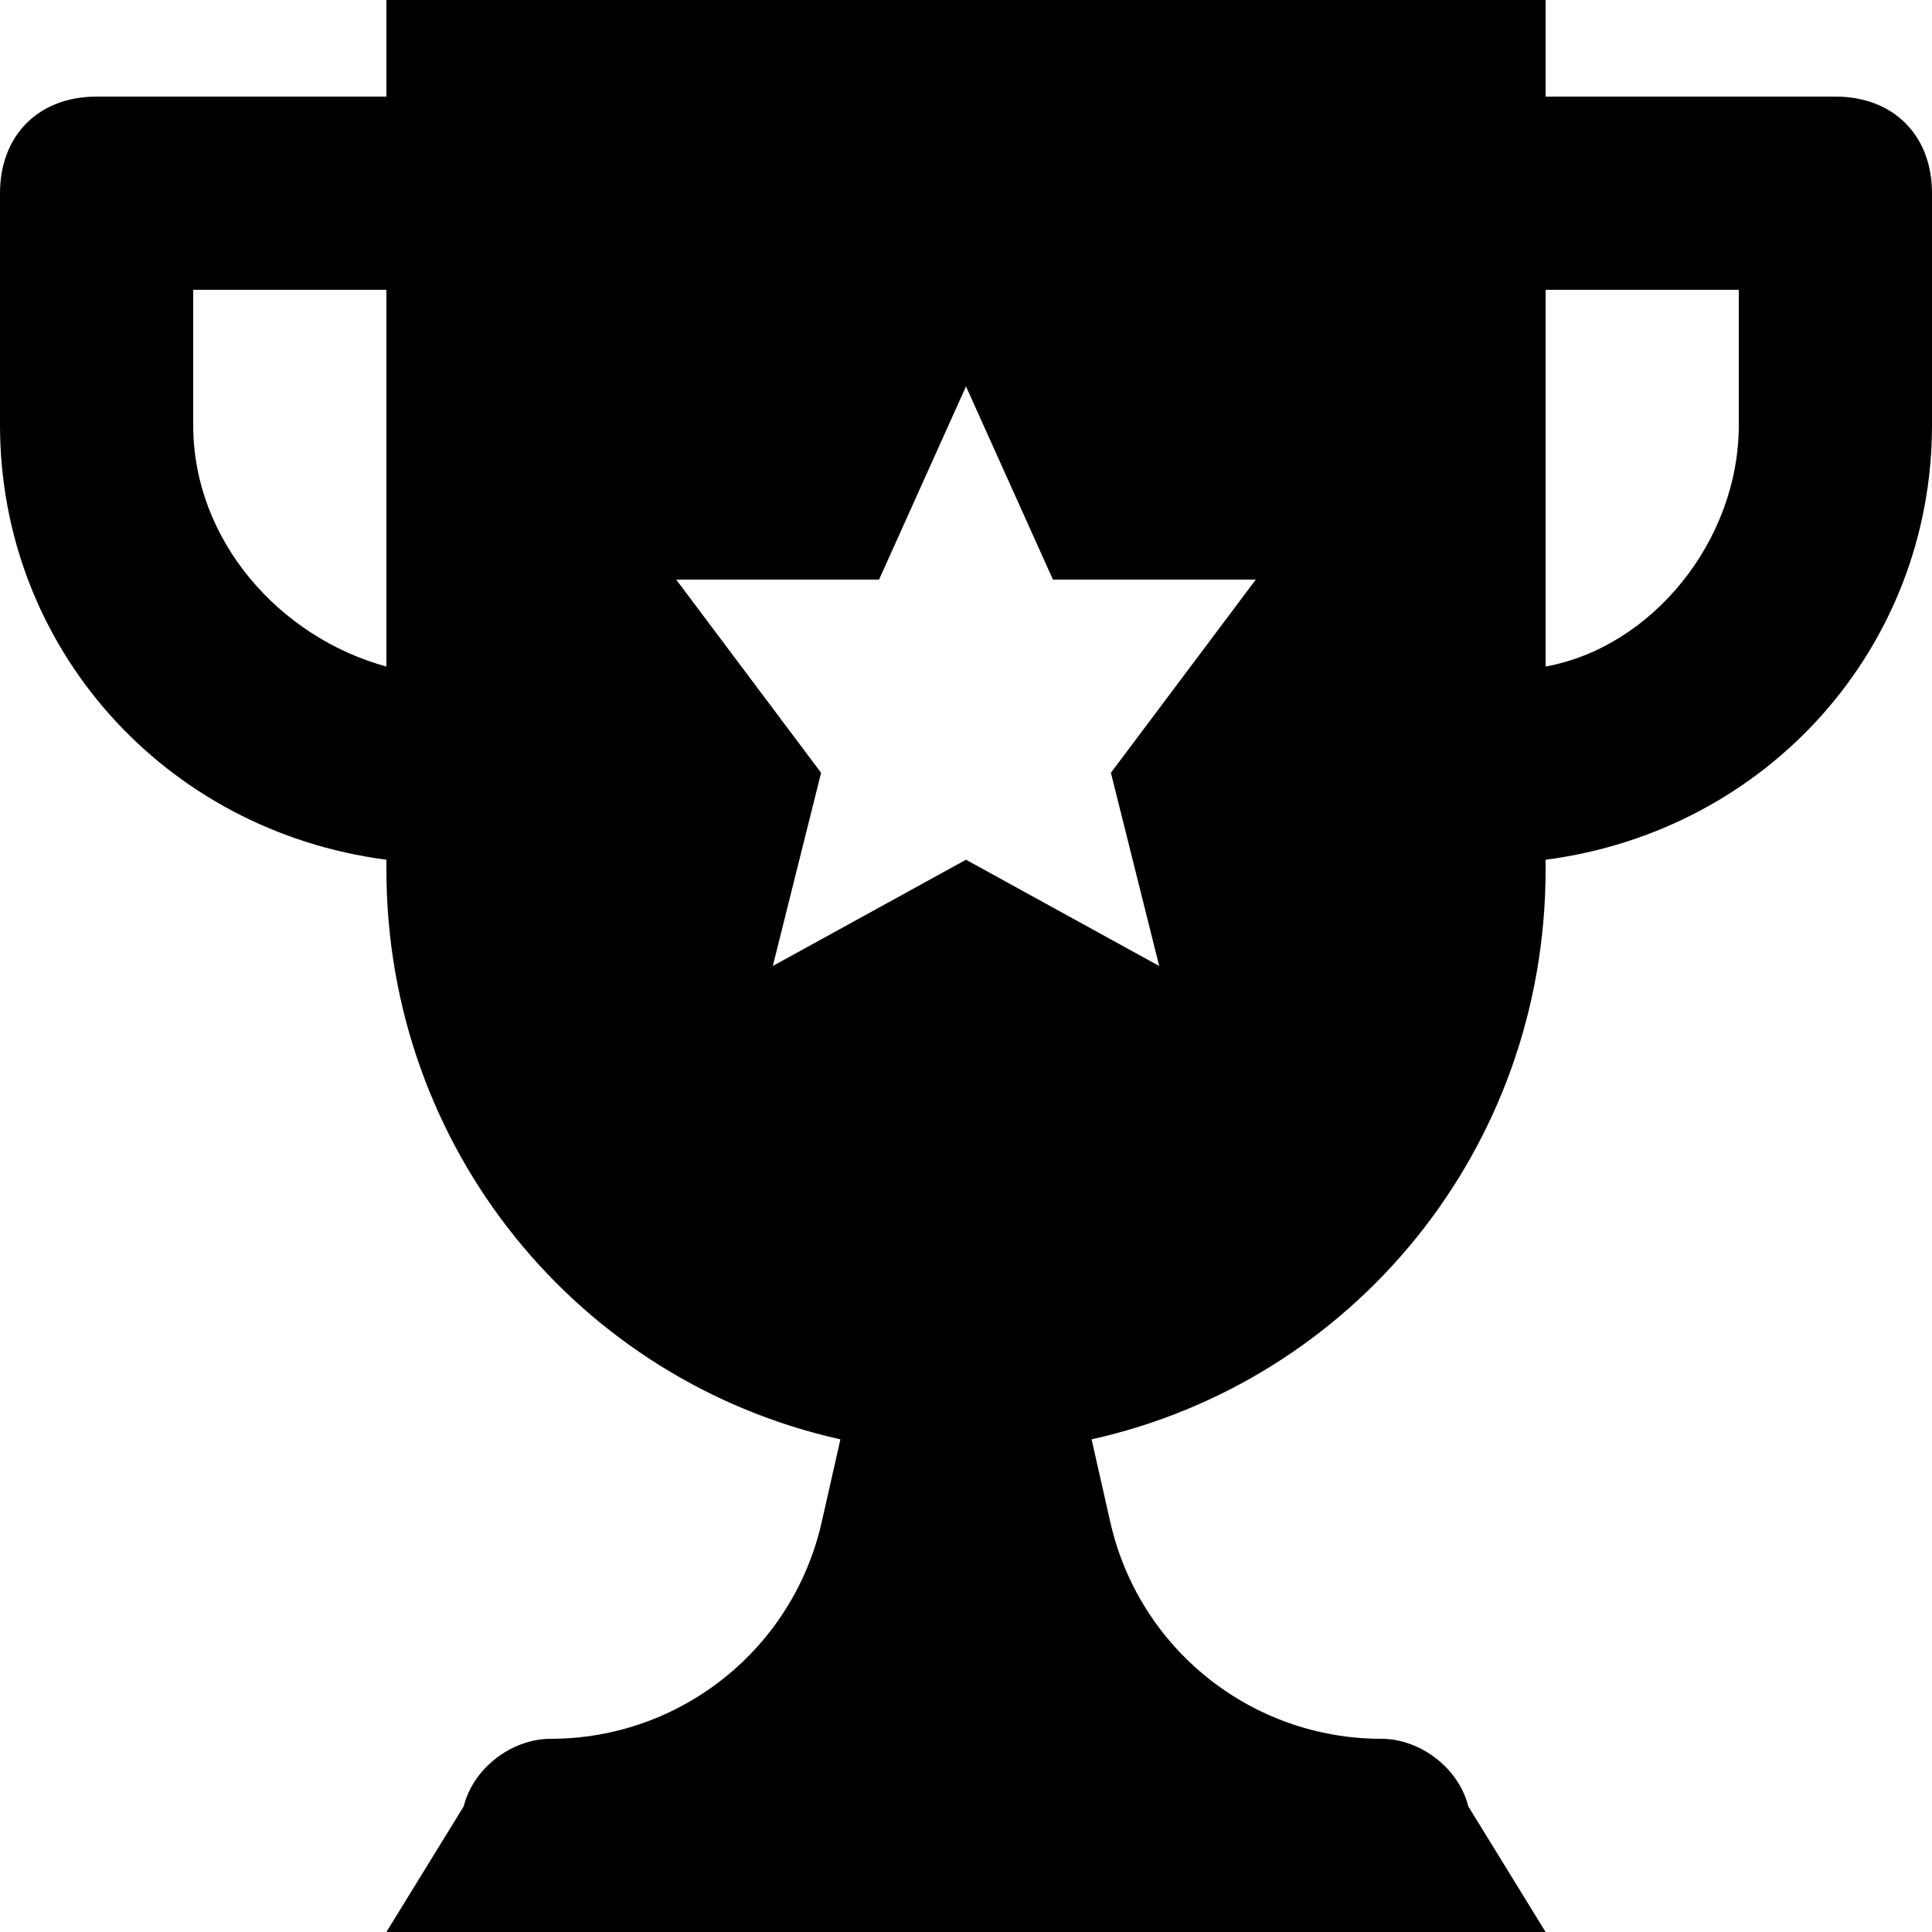 <svg id="winner-cup" width="16" height="16" viewBox="0 0 16 16" xmlns="http://www.w3.org/2000/svg">
<path d="M15.2 0.8H12.8V0H3.2V0.8H0.8C0.32 0.8 0 1.12 0 1.6V3.52C0 5.36 1.36 6.88 3.2 7.12V7.2C3.2 9.52 4.8 11.44 6.96 11.92L6.805 12.605C6.568 13.655 5.636 14.4 4.56 14.4C4.24 14.4 3.92 14.64 3.84 14.96L3.2 16H12.8L12.16 14.96C12.08 14.64 11.76 14.4 11.44 14.4C10.364 14.4 9.432 13.655 9.195 12.605L9.04 11.92C11.2 11.44 12.8 9.52 12.8 7.2V7.12C14.64 6.88 16 5.36 16 3.52V1.6C16 1.12 15.68 0.8 15.2 0.8ZM3.2 5.52C2.32 5.28 1.6 4.48 1.6 3.52V2.4H3.2V5.52ZM9.6 8L8 7.12L6.4 8L6.8 6.4L5.6 4.8H7.28L8 3.2L8.72 4.8H10.4L9.2 6.4L9.6 8ZM14.4 3.52C14.4 4.48 13.68 5.36 12.8 5.52V2.4H14.4V3.52Z"/>
</svg>

